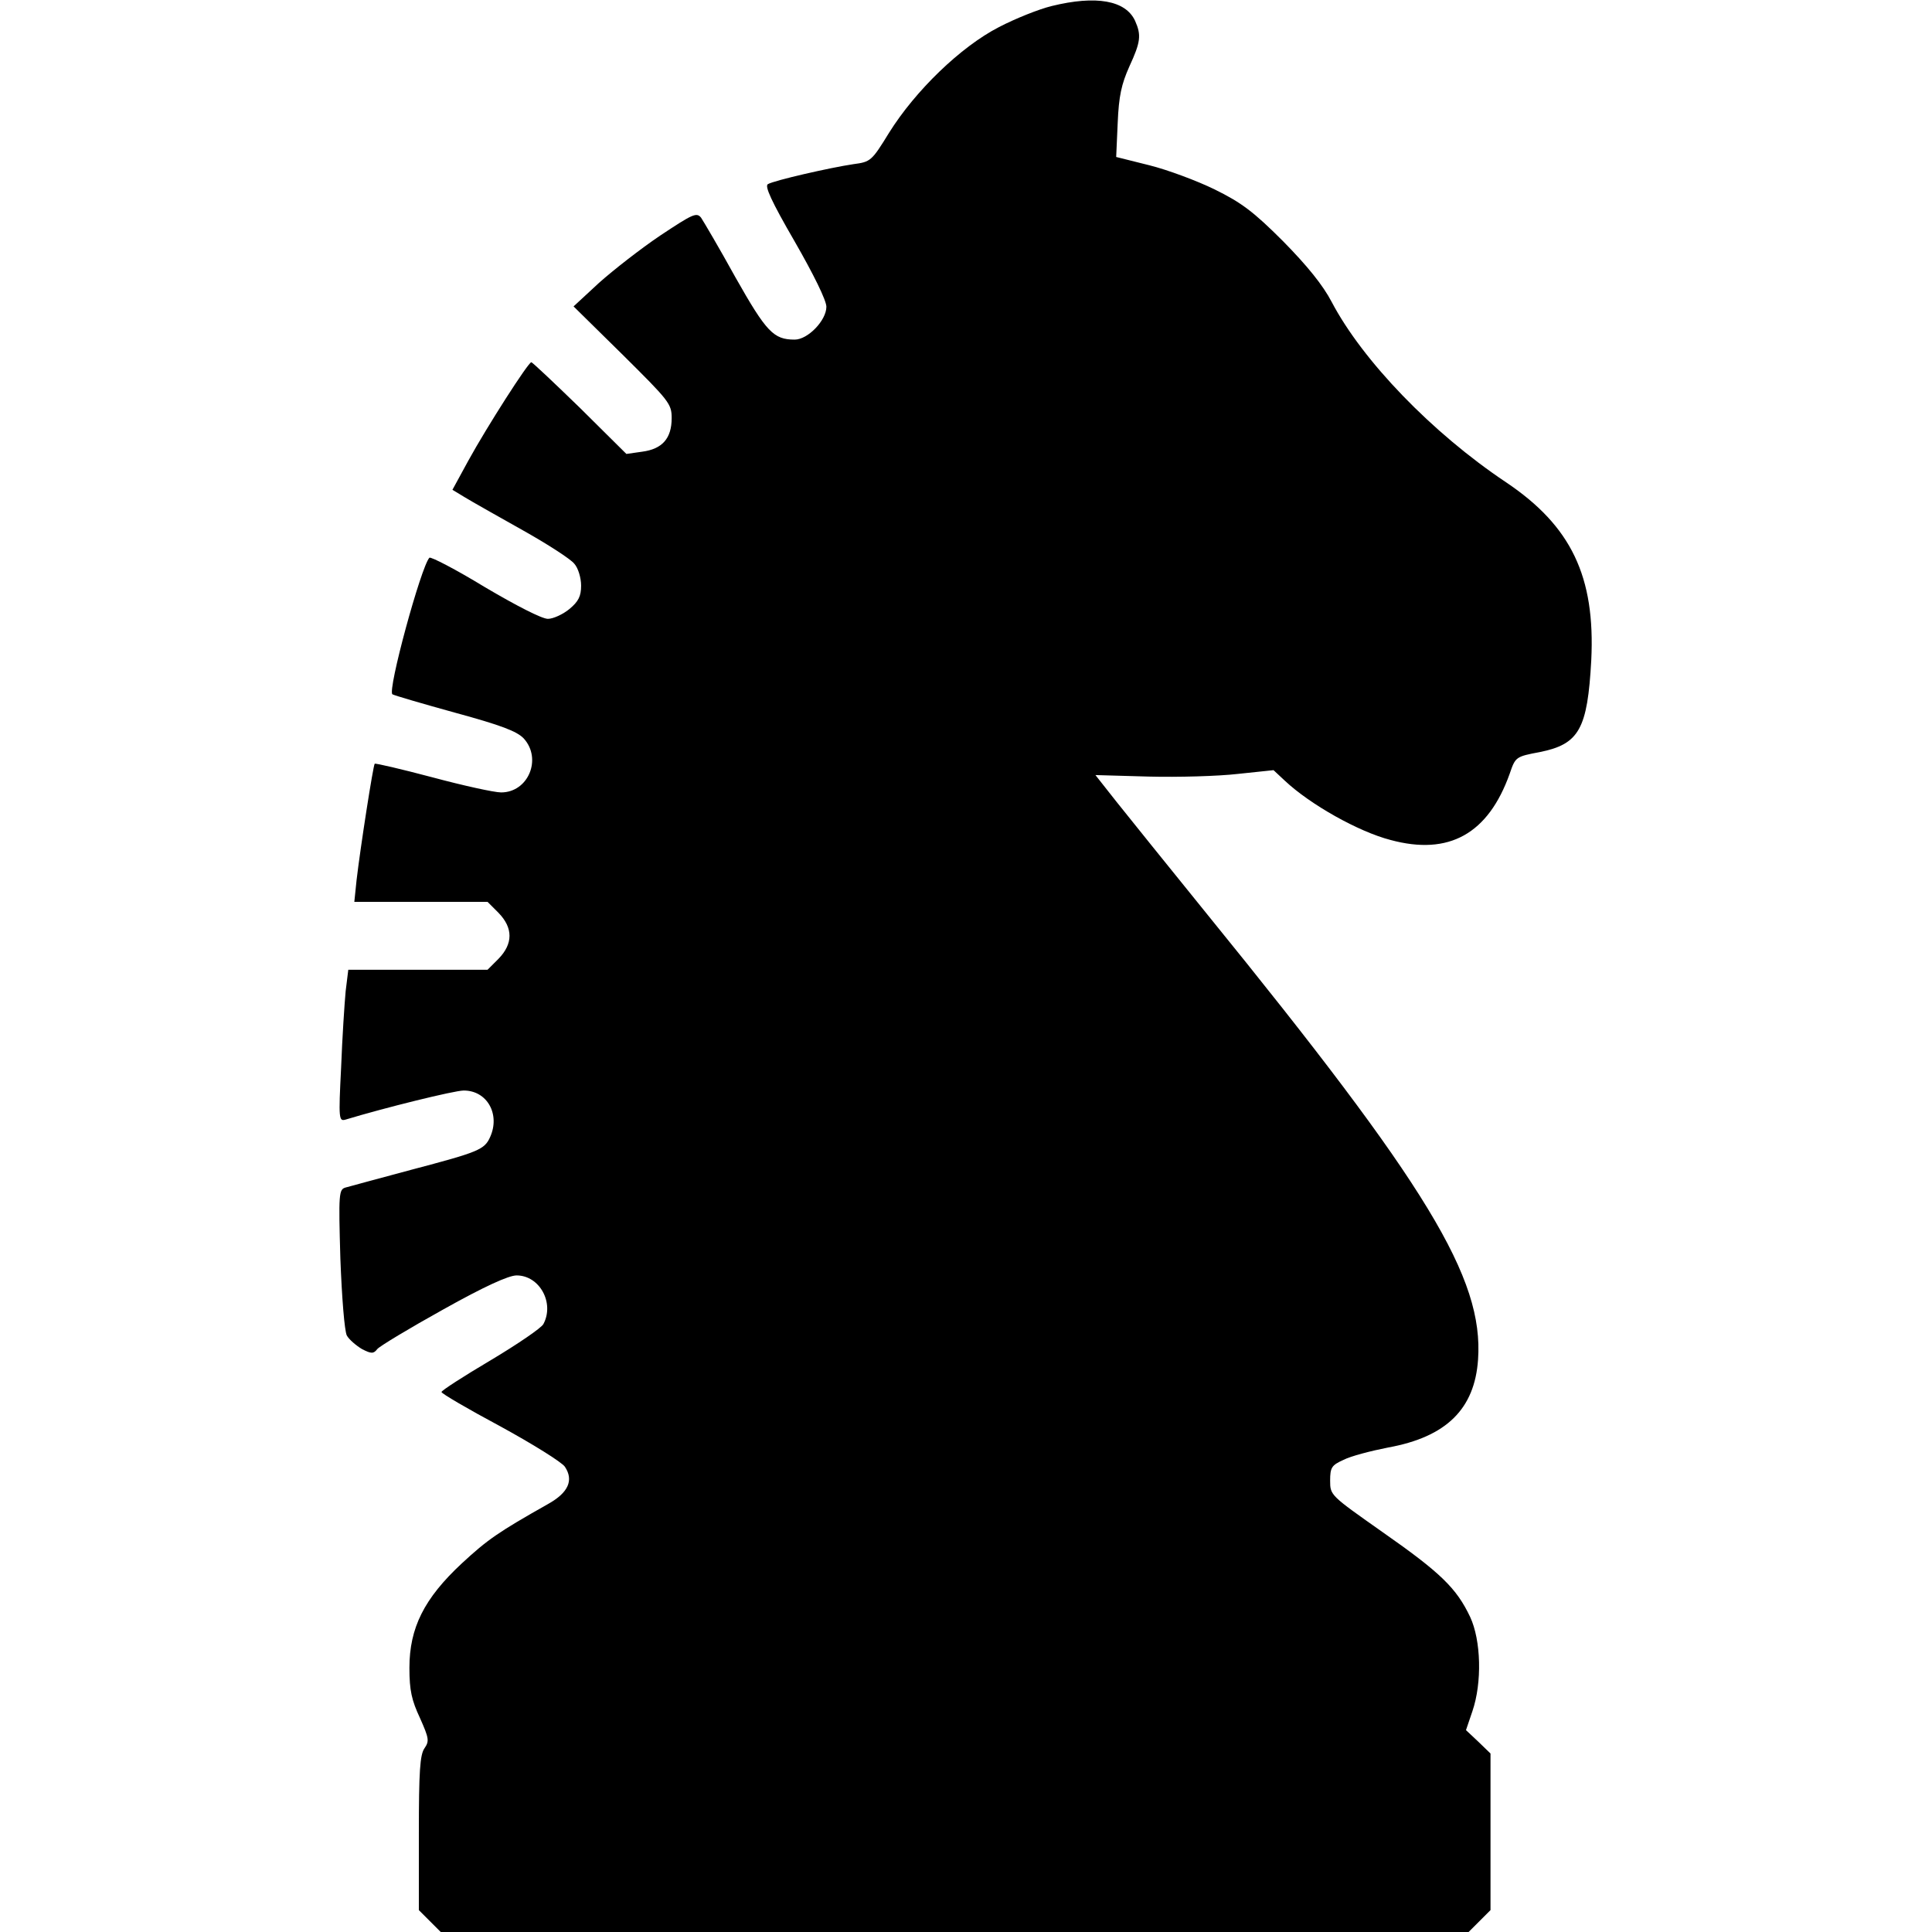 <?xml version="1.0" standalone="no"?>
<!DOCTYPE svg PUBLIC "-//W3C//DTD SVG 20010904//EN"
 "http://www.w3.org/TR/2001/REC-SVG-20010904/DTD/svg10.dtd">
<svg version="1.0" xmlns="http://www.w3.org/2000/svg"
 width="512pt" height="512pt" viewBox="0 0 512 512"
 preserveAspectRatio="xMidYMid meet">

<g transform="translate(0,512) scale(0.1,-0.1)"
fill="#000000" stroke="none">
<path d="M2787 5104 c-33 -8 -96 -33 -140 -56 -101 -52 -221 -168 -291 -280
-46 -75 -49 -77 -94 -83 -61 -9 -210 -43 -227 -53 -9 -5 9 -45 71 -152 50 -87
84 -156 84 -173 0 -36 -49 -87 -84 -87 -56 0 -75 20 -157 165 -43 78 -85 149
-91 158 -12 15 -22 10 -108 -47 -52 -35 -125 -92 -163 -126 l-67 -62 130 -128
c123 -122 130 -130 130 -168 0 -54 -25 -82 -78 -89 l-42 -6 -123 122 c-68 66
-126 121 -129 121 -8 0 -117 -170 -167 -261 l-42 -77 33 -20 c18 -11 87 -50
153 -87 66 -37 128 -77 137 -89 10 -11 18 -37 18 -58 0 -28 -7 -42 -31 -62
-17 -14 -43 -26 -57 -26 -16 0 -84 35 -167 84 -77 47 -143 81 -147 78 -22 -23
-112 -353 -98 -362 5 -3 80 -25 167 -49 121 -33 163 -49 181 -68 49 -54 12
-143 -60 -143 -18 0 -100 18 -182 40 -83 22 -152 38 -153 36 -4 -4 -38 -222
-48 -308 l-6 -58 176 0 177 0 29 -29 c39 -40 39 -82 0 -122 l-29 -29 -185 0
-184 0 -7 -57 c-3 -32 -9 -123 -12 -202 -7 -138 -6 -143 12 -138 102 31 288
77 313 77 62 0 97 -63 70 -123 -15 -34 -31 -40 -209 -87 -85 -23 -164 -44
-174 -47 -18 -5 -19 -15 -14 -188 4 -106 11 -191 17 -204 6 -11 25 -27 40 -36
25 -13 31 -13 41 0 7 8 85 55 175 105 109 61 173 90 194 90 61 0 101 -73 71
-129 -5 -10 -68 -53 -140 -96 -71 -42 -130 -80 -130 -84 0 -4 70 -45 156 -91
86 -47 163 -95 171 -107 24 -36 9 -69 -45 -99 -131 -74 -160 -94 -228 -157
-100 -93 -139 -171 -139 -277 0 -60 6 -86 28 -133 24 -54 25 -61 12 -80 -12
-17 -15 -61 -15 -225 l0 -204 29 -29 29 -29 1362 0 1362 0 29 29 29 29 0 208
0 207 -32 31 -33 31 17 50 c26 76 23 188 -6 250 -36 76 -78 117 -231 224 -139
98 -140 98 -140 137 0 35 4 41 35 55 19 10 73 24 119 33 154 28 229 102 238
233 15 216 -133 460 -717 1179 -102 126 -210 260 -241 299 l-56 71 141 -4 c77
-2 184 1 236 7 l95 10 30 -28 c67 -63 195 -135 280 -157 155 -42 259 16 316
176 15 44 16 45 80 57 104 21 126 61 136 243 11 222 -53 356 -226 472 -196
131 -380 322 -462 478 -23 44 -64 95 -129 161 -78 78 -110 102 -181 137 -47
23 -125 52 -173 64 l-88 22 4 90 c3 72 10 103 31 150 30 65 32 83 15 121 -25
54 -103 68 -221 39z"/>
</g>
</svg>
